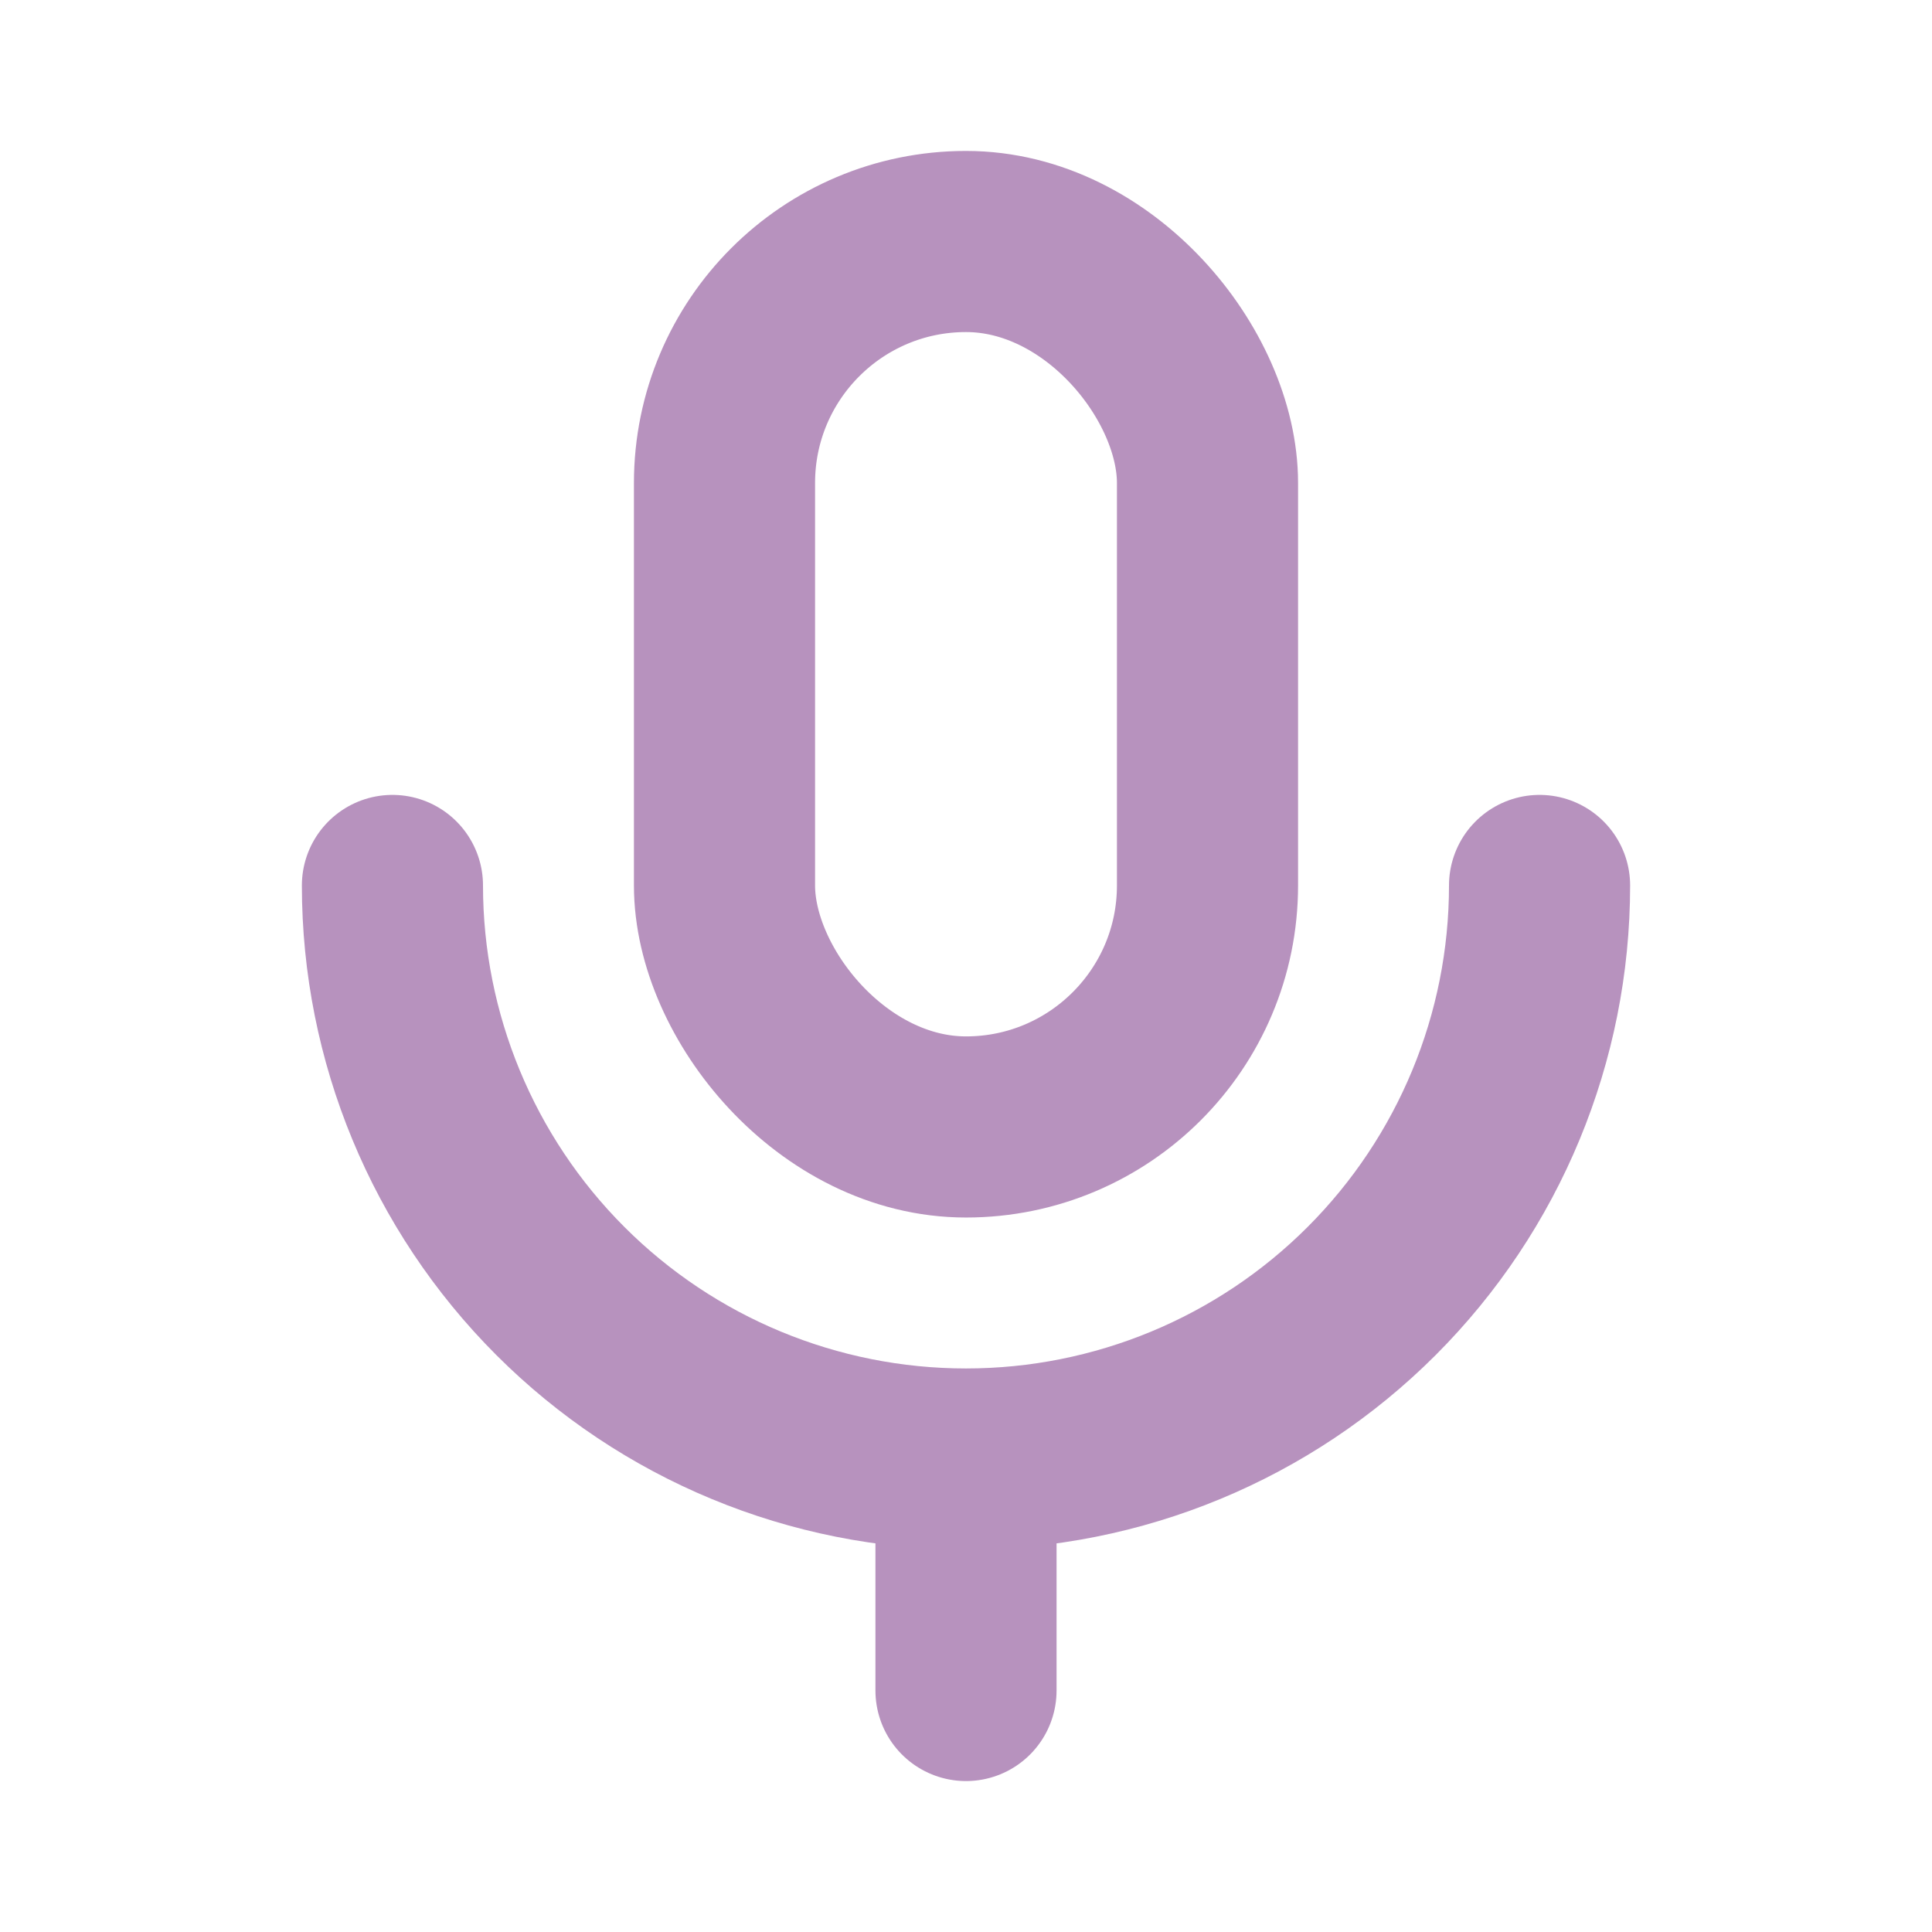 <svg width="16" height="16" viewBox="0 0 16 16" fill="none" xmlns="http://www.w3.org/2000/svg">
<rect x="6" y="2" width="4" height="7.333" rx="2" stroke="#B792BE" stroke-width="1.5" stroke-linejoin="round"/>
<path d="M3.25 7.333C3.25 8.593 3.75 9.801 4.641 10.692C5.532 11.583 6.74 12.083 8 12.083C9.26 12.083 10.468 11.583 11.359 10.692C12.25 9.801 12.75 8.593 12.75 7.333" stroke="#B792BE" stroke-width="1.5" stroke-linecap="round" stroke-linejoin="round"/>
<path d="M8 14V12.667" stroke="#B792BE" stroke-width="1.5" stroke-linecap="round" stroke-linejoin="round"/>
</svg>
